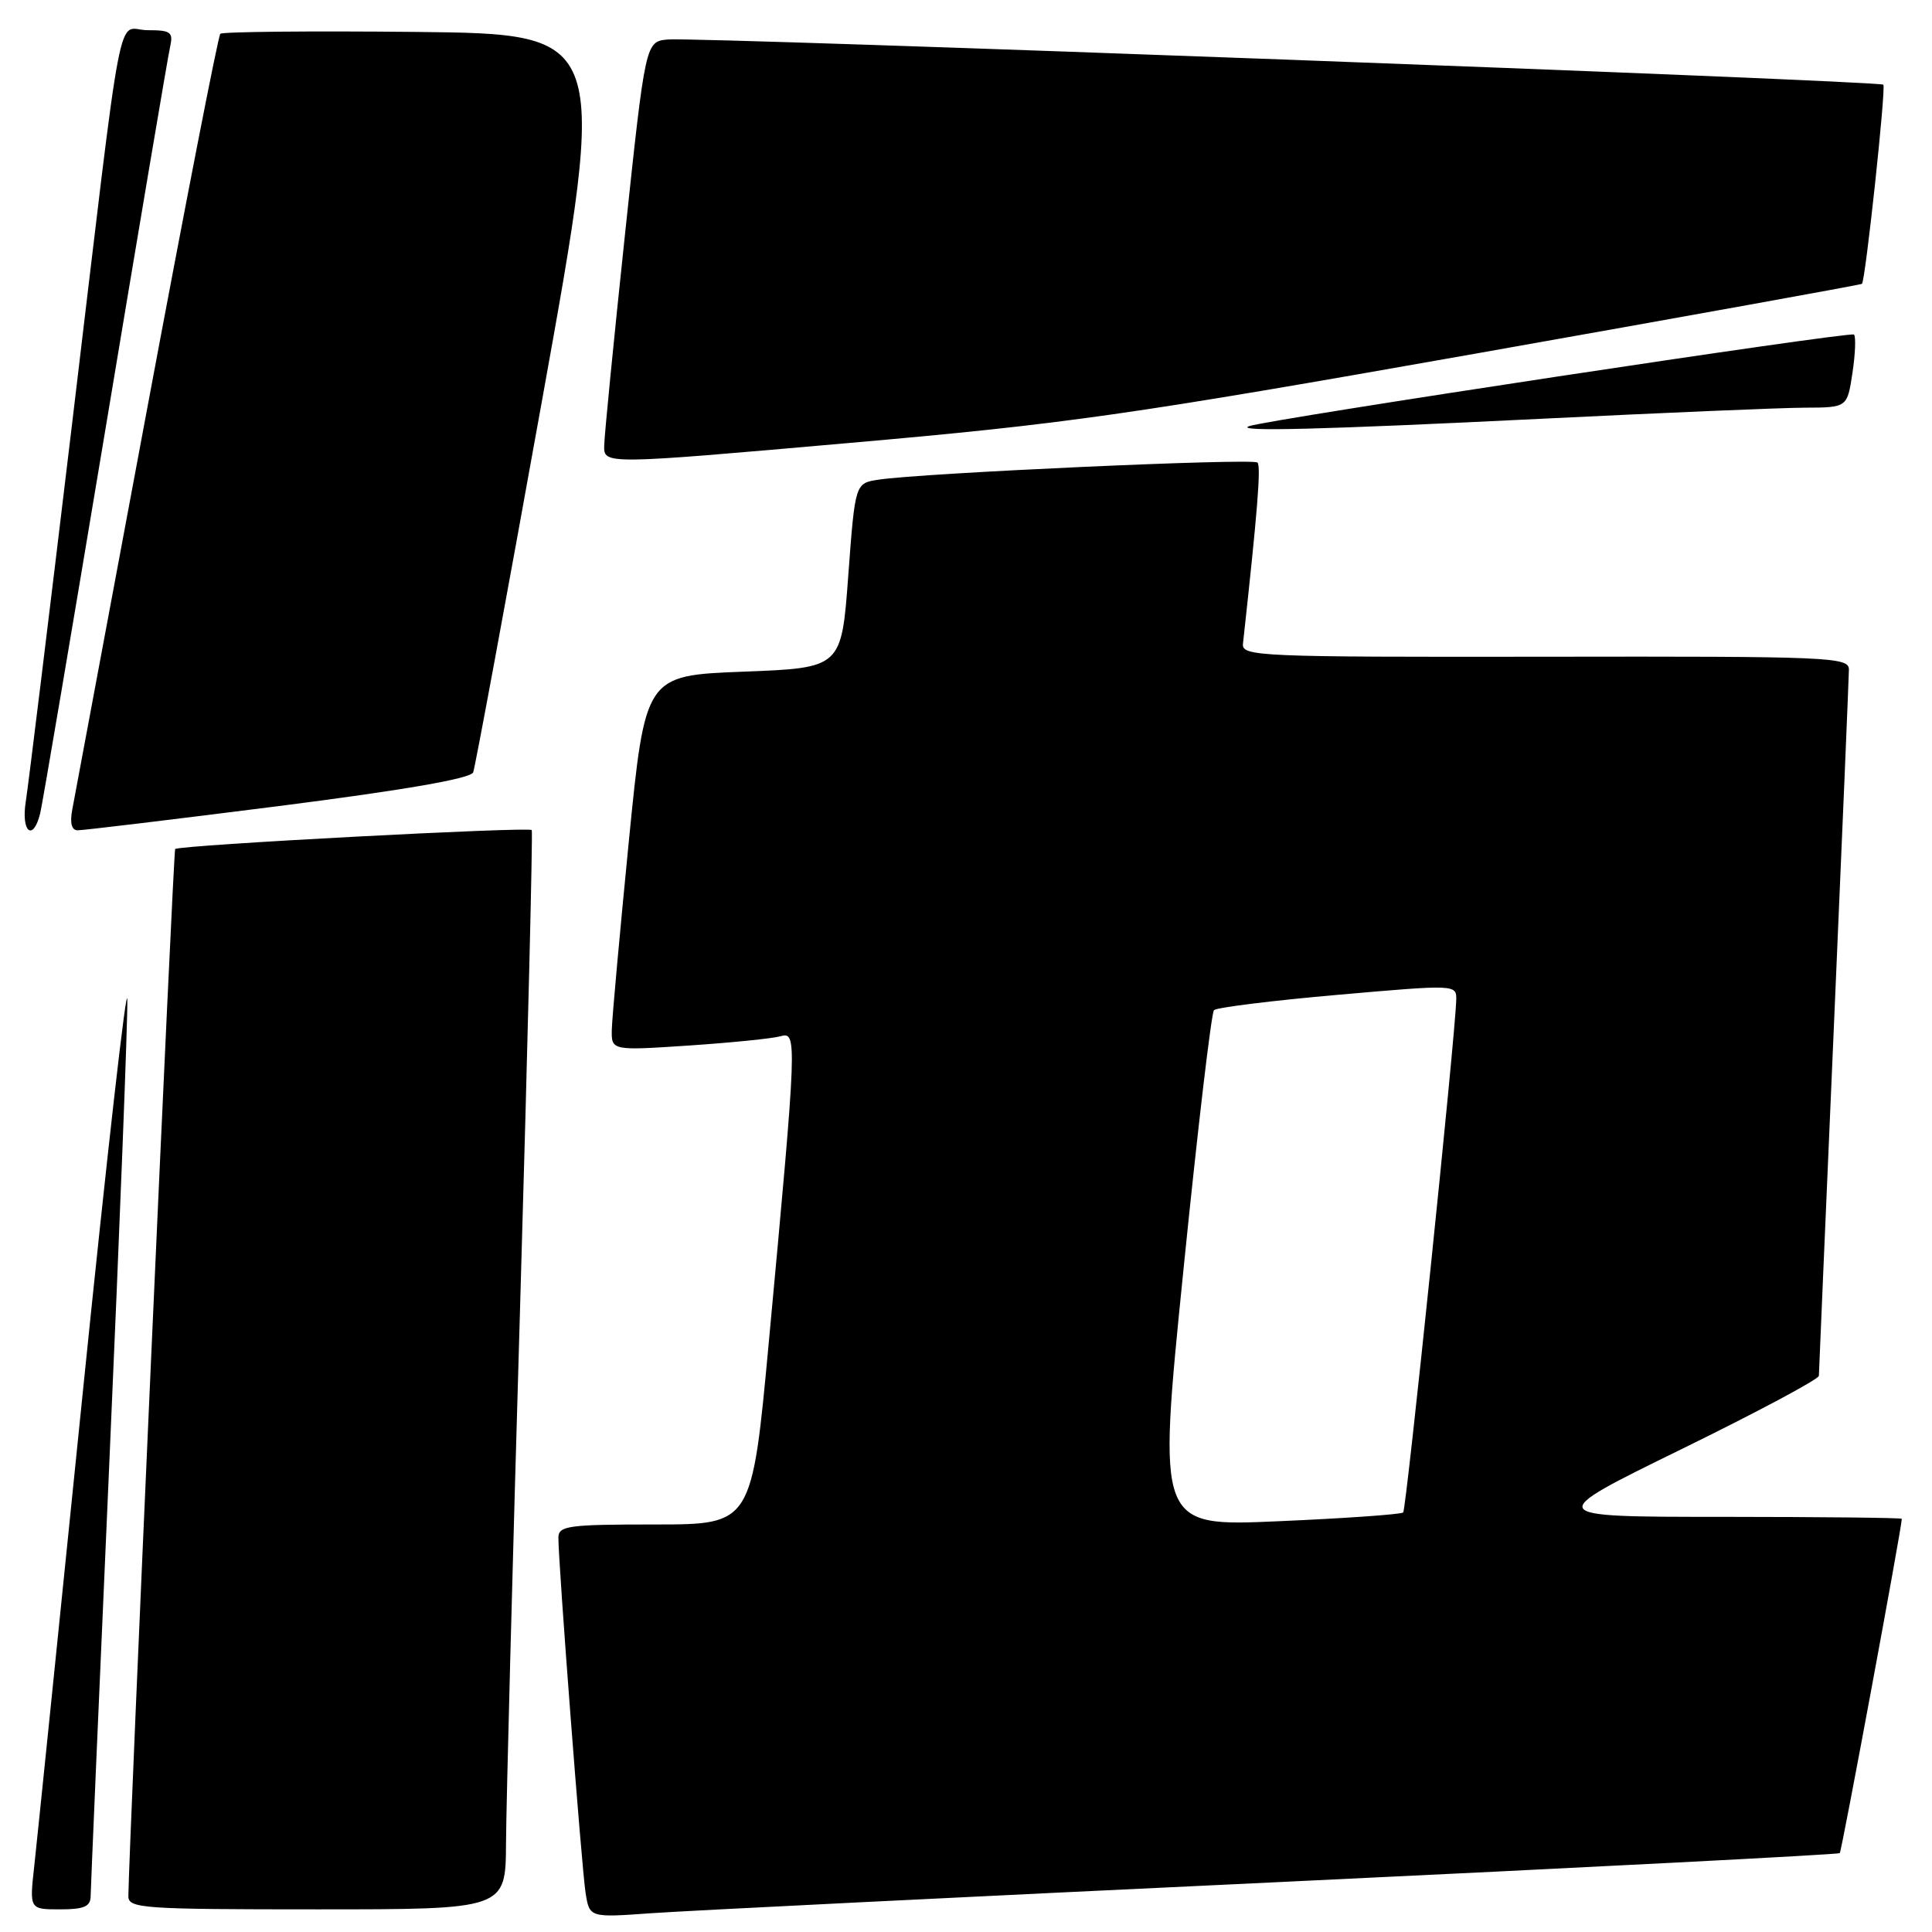 <?xml version="1.0" encoding="UTF-8" standalone="no"?>
<!DOCTYPE svg PUBLIC "-//W3C//DTD SVG 1.1//EN" "http://www.w3.org/Graphics/SVG/1.1/DTD/svg11.dtd" >
<svg xmlns="http://www.w3.org/2000/svg" xmlns:xlink="http://www.w3.org/1999/xlink" version="1.1" viewBox="0 0 256 256">
 <g >
 <path fill="currentColor"
d=" M 168.98 249.41 C 209.94 247.47 243.60 245.73 243.78 245.55 C 244.03 245.31 251.99 202.41 252.00 201.25 C 252.00 201.11 241.31 201.00 228.25 200.99 C 204.50 200.99 204.50 200.99 222.75 192.05 C 232.79 187.13 241.01 182.75 241.01 182.30 C 241.02 181.86 241.91 161.03 243.00 136.00 C 244.09 110.97 244.98 89.70 244.99 88.73 C 245.00 87.06 242.63 86.96 204.75 87.02 C 166.66 87.07 164.51 86.98 164.70 85.29 C 166.62 67.84 167.11 61.77 166.62 61.29 C 166.03 60.69 122.12 62.68 116.40 63.56 C 113.31 64.03 113.31 64.03 112.40 76.27 C 111.50 88.50 111.50 88.50 98.50 89.00 C 85.50 89.50 85.50 89.50 83.32 111.50 C 82.13 123.60 81.11 134.79 81.07 136.36 C 81.00 139.22 81.00 139.22 91.25 138.54 C 96.89 138.16 102.36 137.61 103.41 137.31 C 105.65 136.67 105.62 137.46 101.88 177.75 C 99.63 202.00 99.63 202.00 86.82 202.00 C 75.28 202.00 74.00 202.17 73.99 203.75 C 73.97 206.99 77.07 247.47 77.59 250.80 C 78.11 254.10 78.11 254.10 86.30 253.51 C 90.81 253.19 128.01 251.34 168.98 249.41 Z  M 12.01 251.25 C 12.02 250.29 13.14 224.30 14.50 193.50 C 15.86 162.70 16.93 135.25 16.87 132.50 C 16.82 129.75 14.16 153.15 10.97 184.50 C 7.78 215.85 4.89 244.09 4.54 247.25 C 3.90 253.00 3.90 253.00 7.95 253.00 C 11.14 253.00 12.00 252.63 12.01 251.25 Z  M 67.05 244.25 C 67.07 239.44 67.91 207.38 68.92 173.00 C 69.92 138.62 70.61 110.27 70.46 109.99 C 70.20 109.52 23.82 111.97 23.21 112.50 C 22.97 112.70 17.06 245.09 17.01 251.25 C 17.00 252.87 18.85 253.00 42.00 253.00 C 67.00 253.00 67.00 253.00 67.05 244.25 Z  M 5.33 107.75 C 5.63 106.51 9.50 83.67 13.95 57.00 C 18.39 30.33 22.25 7.49 22.53 6.25 C 22.98 4.25 22.65 4.00 19.56 4.00 C 15.35 4.00 16.53 -2.16 9.51 56.50 C 6.48 81.80 3.74 104.19 3.41 106.25 C 2.78 110.29 4.40 111.57 5.33 107.75 Z  M 36.86 106.82 C 53.64 104.68 62.38 103.16 62.70 102.34 C 62.96 101.65 67.09 79.36 71.87 52.80 C 80.57 4.50 80.57 4.50 55.13 4.23 C 41.15 4.09 29.47 4.20 29.19 4.48 C 28.91 4.76 24.50 27.38 19.39 54.74 C 14.28 82.11 9.87 105.74 9.58 107.25 C 9.24 109.04 9.48 110.01 10.28 110.02 C 10.95 110.03 22.91 108.59 36.86 106.82 Z  M 195.50 46.86 C 223.55 41.89 246.60 37.73 246.72 37.61 C 247.18 37.16 249.93 11.59 249.55 11.22 C 249.03 10.70 92.40 4.87 88.52 5.23 C 85.53 5.50 85.53 5.50 82.82 31.00 C 81.33 45.02 80.09 57.64 80.06 59.03 C 80.00 61.56 80.00 61.56 112.25 58.72 C 141.33 56.17 149.51 55.00 195.50 46.86 Z  M 204.00 55.50 C 220.22 54.70 236.04 54.03 239.14 54.02 C 244.77 54.00 244.77 54.00 245.46 49.41 C 245.84 46.88 245.93 44.60 245.66 44.33 C 245.21 43.88 167.84 55.60 165.50 56.47 C 163.49 57.22 175.17 56.92 204.00 55.50 Z  M 156.80 168.39 C 158.68 149.75 160.51 134.21 160.86 133.85 C 161.21 133.50 168.59 132.58 177.25 131.82 C 192.88 130.45 193.00 130.45 192.96 132.47 C 192.86 137.07 186.35 199.98 185.93 200.41 C 185.67 200.66 178.24 201.19 169.42 201.57 C 153.37 202.28 153.37 202.28 156.80 168.39 Z "/>
</g>
</svg>